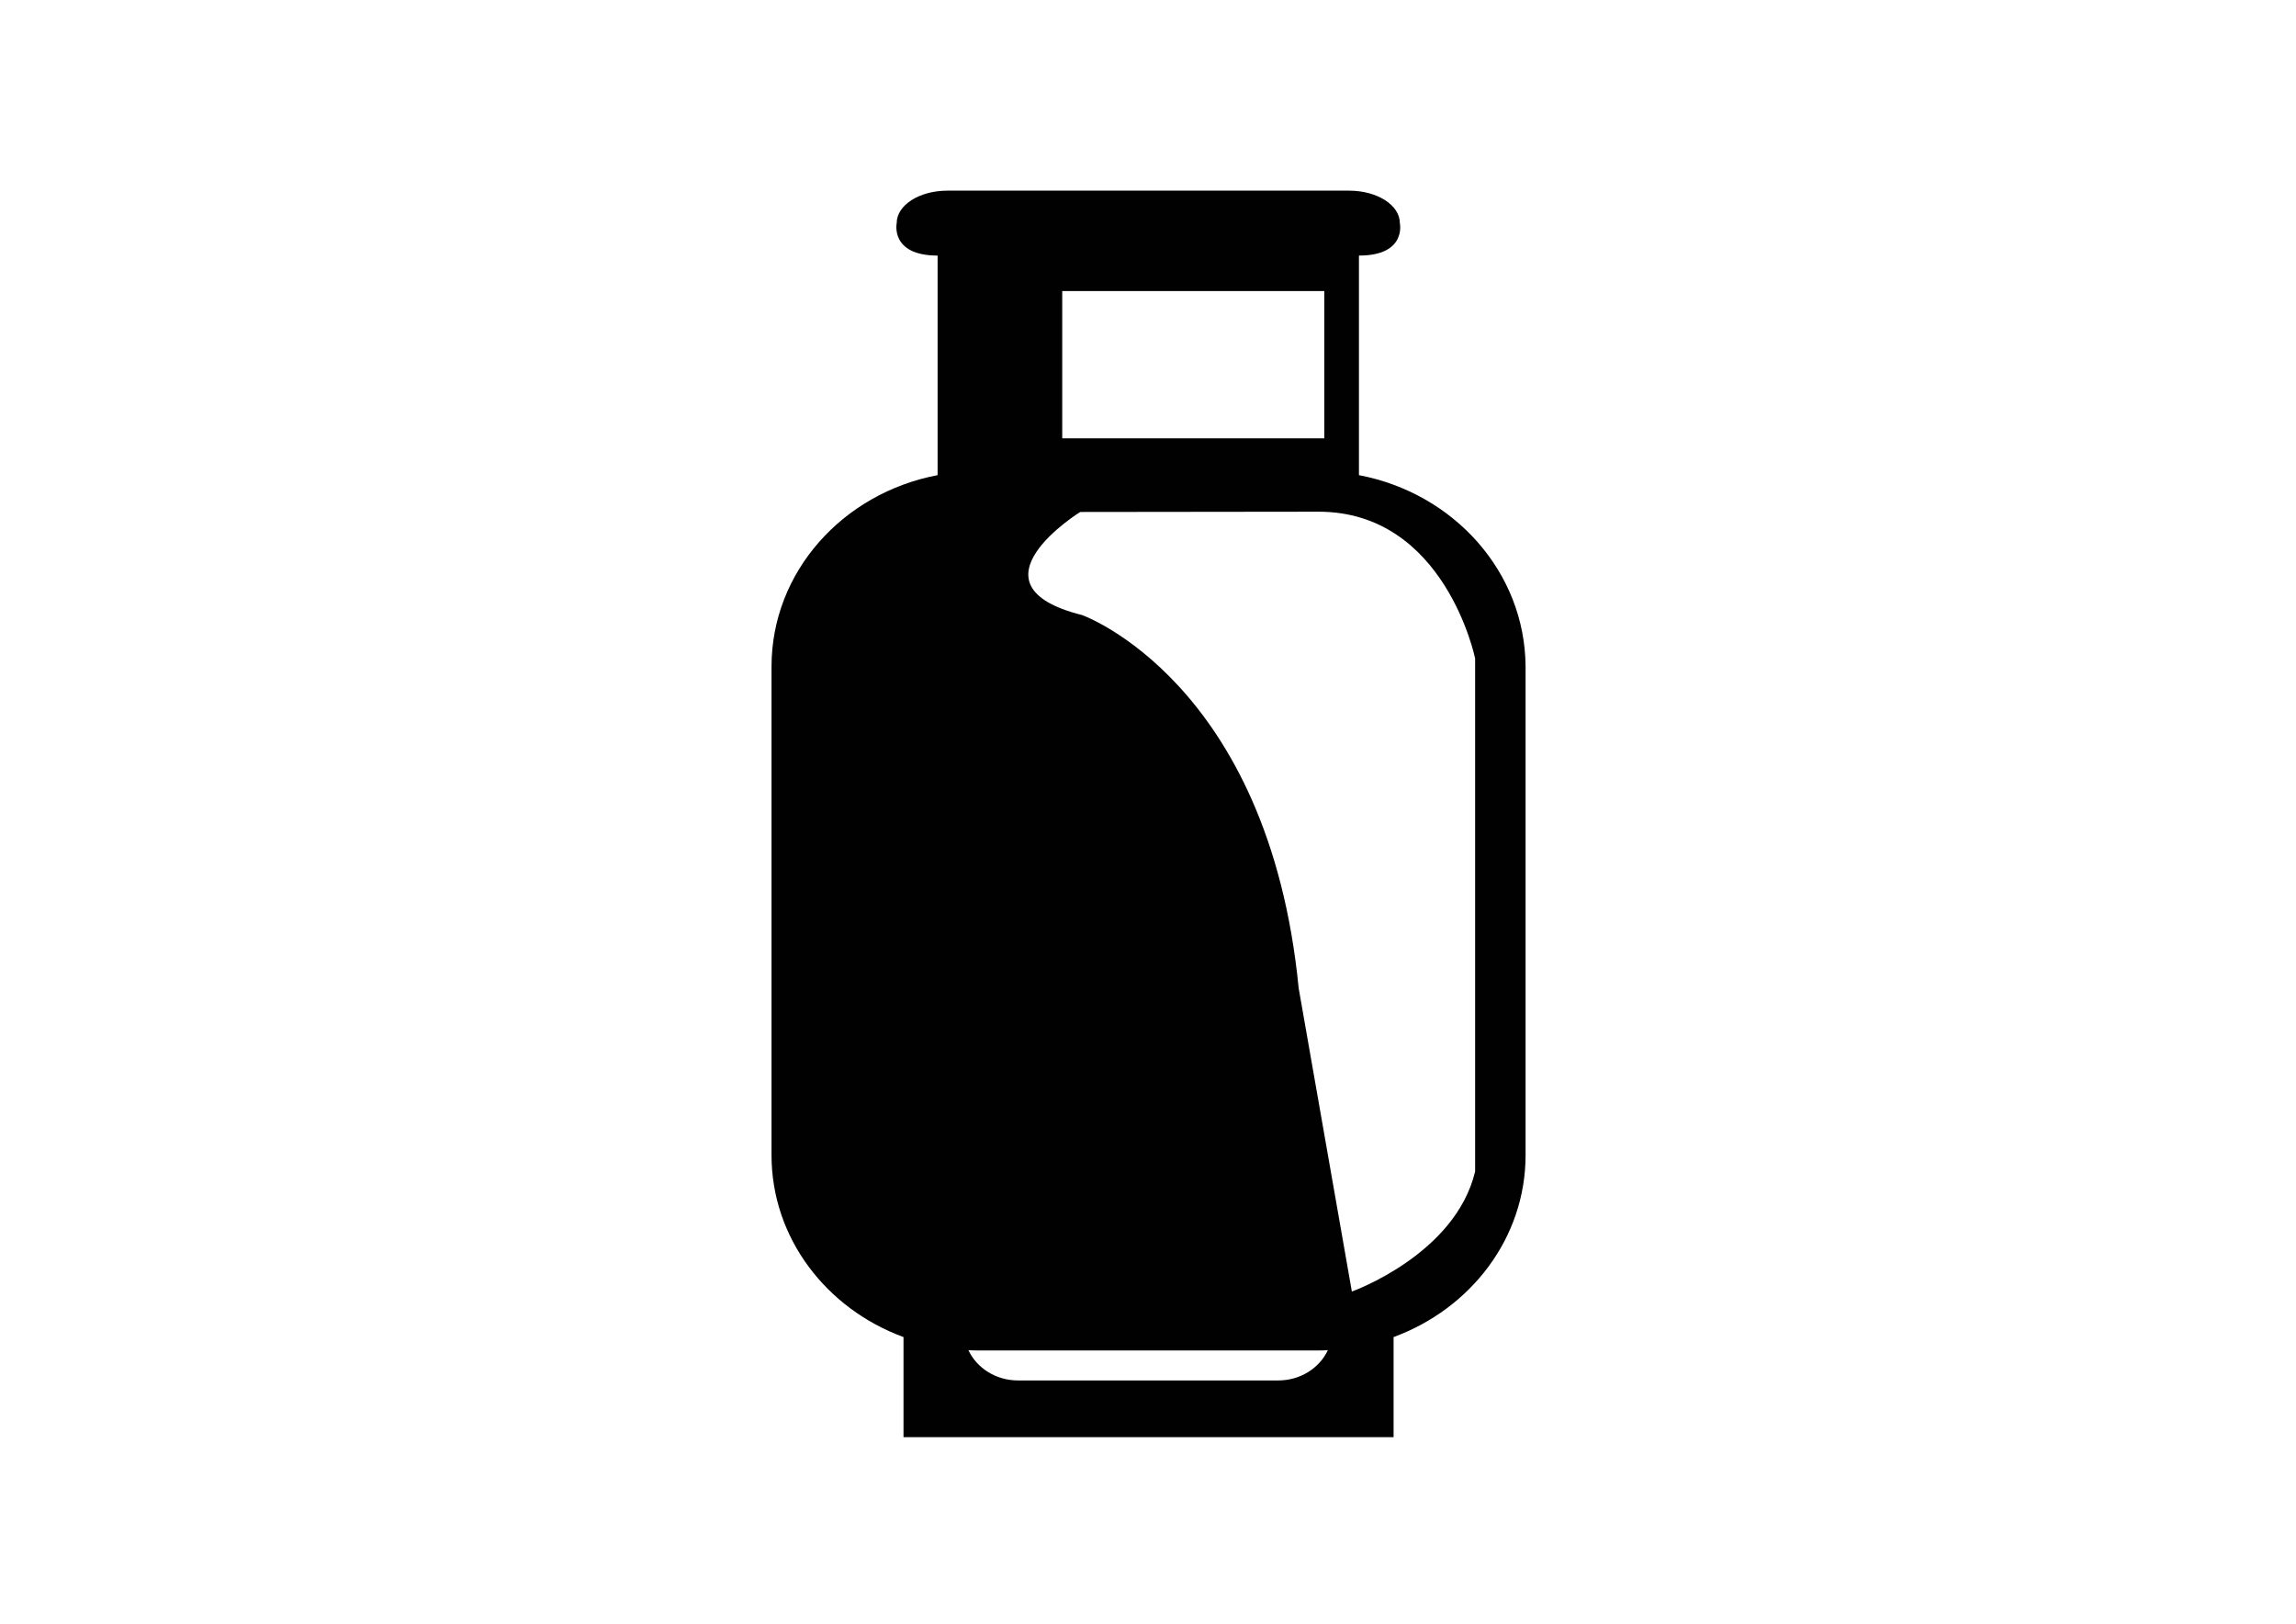 <?xml version="1.0" encoding="utf-8"?>
<!-- Generator: Adobe Illustrator 18.1.1, SVG Export Plug-In . SVG Version: 6.00 Build 0)  -->
<!DOCTYPE svg PUBLIC "-//W3C//DTD SVG 1.1//EN" "http://www.w3.org/Graphics/SVG/1.1/DTD/svg11.dtd">
<svg version="1.1" id="Layer_1" xmlns="http://www.w3.org/2000/svg" xmlns:xlink="http://www.w3.org/1999/xlink" x="0px" y="0px"
	 viewBox="0 0 841.9 595.3" enable-background="new 0 0 841.9 595.3" xml:space="preserve">
<path fill="#010101" d="M498.3,174.2V93.7c17.6,0,15-11.9,15-11.9c0-6.6-8.3-11.9-18.6-11.9H347.4c-10.3,0-18.6,5.3-18.6,11.9
	c0,0-2.5,11.9,15,11.9v80.5c-34.8,6.6-60.9,35.5-60.9,70.2v179.1c0,30.4,20.1,56.3,48.4,66.7v36.7h179.7v-36.7
	c28.3-10.4,48.4-36.3,48.4-66.7V244.4C559.2,209.7,533.1,180.8,498.3,174.2z M389.5,106.7h96.1v54h-96.1V106.7z M468.7,506.1h-95.4
	c-8.1,0-15.1-4.5-18.2-11.1c1.2,0.1,2.5,0.1,3.7,0.1h124.4c1.2,0,2.5,0,3.7-0.1C483.8,501.6,476.8,506.1,468.7,506.1z M420.8,298.7
	c0.3-0.4,0.4-0.6,0.4-0.6C421.1,298.3,420.9,298.5,420.8,298.7z M540.9,429.5c-7.3,30.5-45.2,44-45.2,44l-19.5-111.2
	c-11-112.4-79.4-136.8-79.4-136.8c-44-11-0.7-37.8-0.7-37.8l87.4-0.1c46.4,0,57.4,53.8,57.4,53.8V429.5z"/>
</svg>
